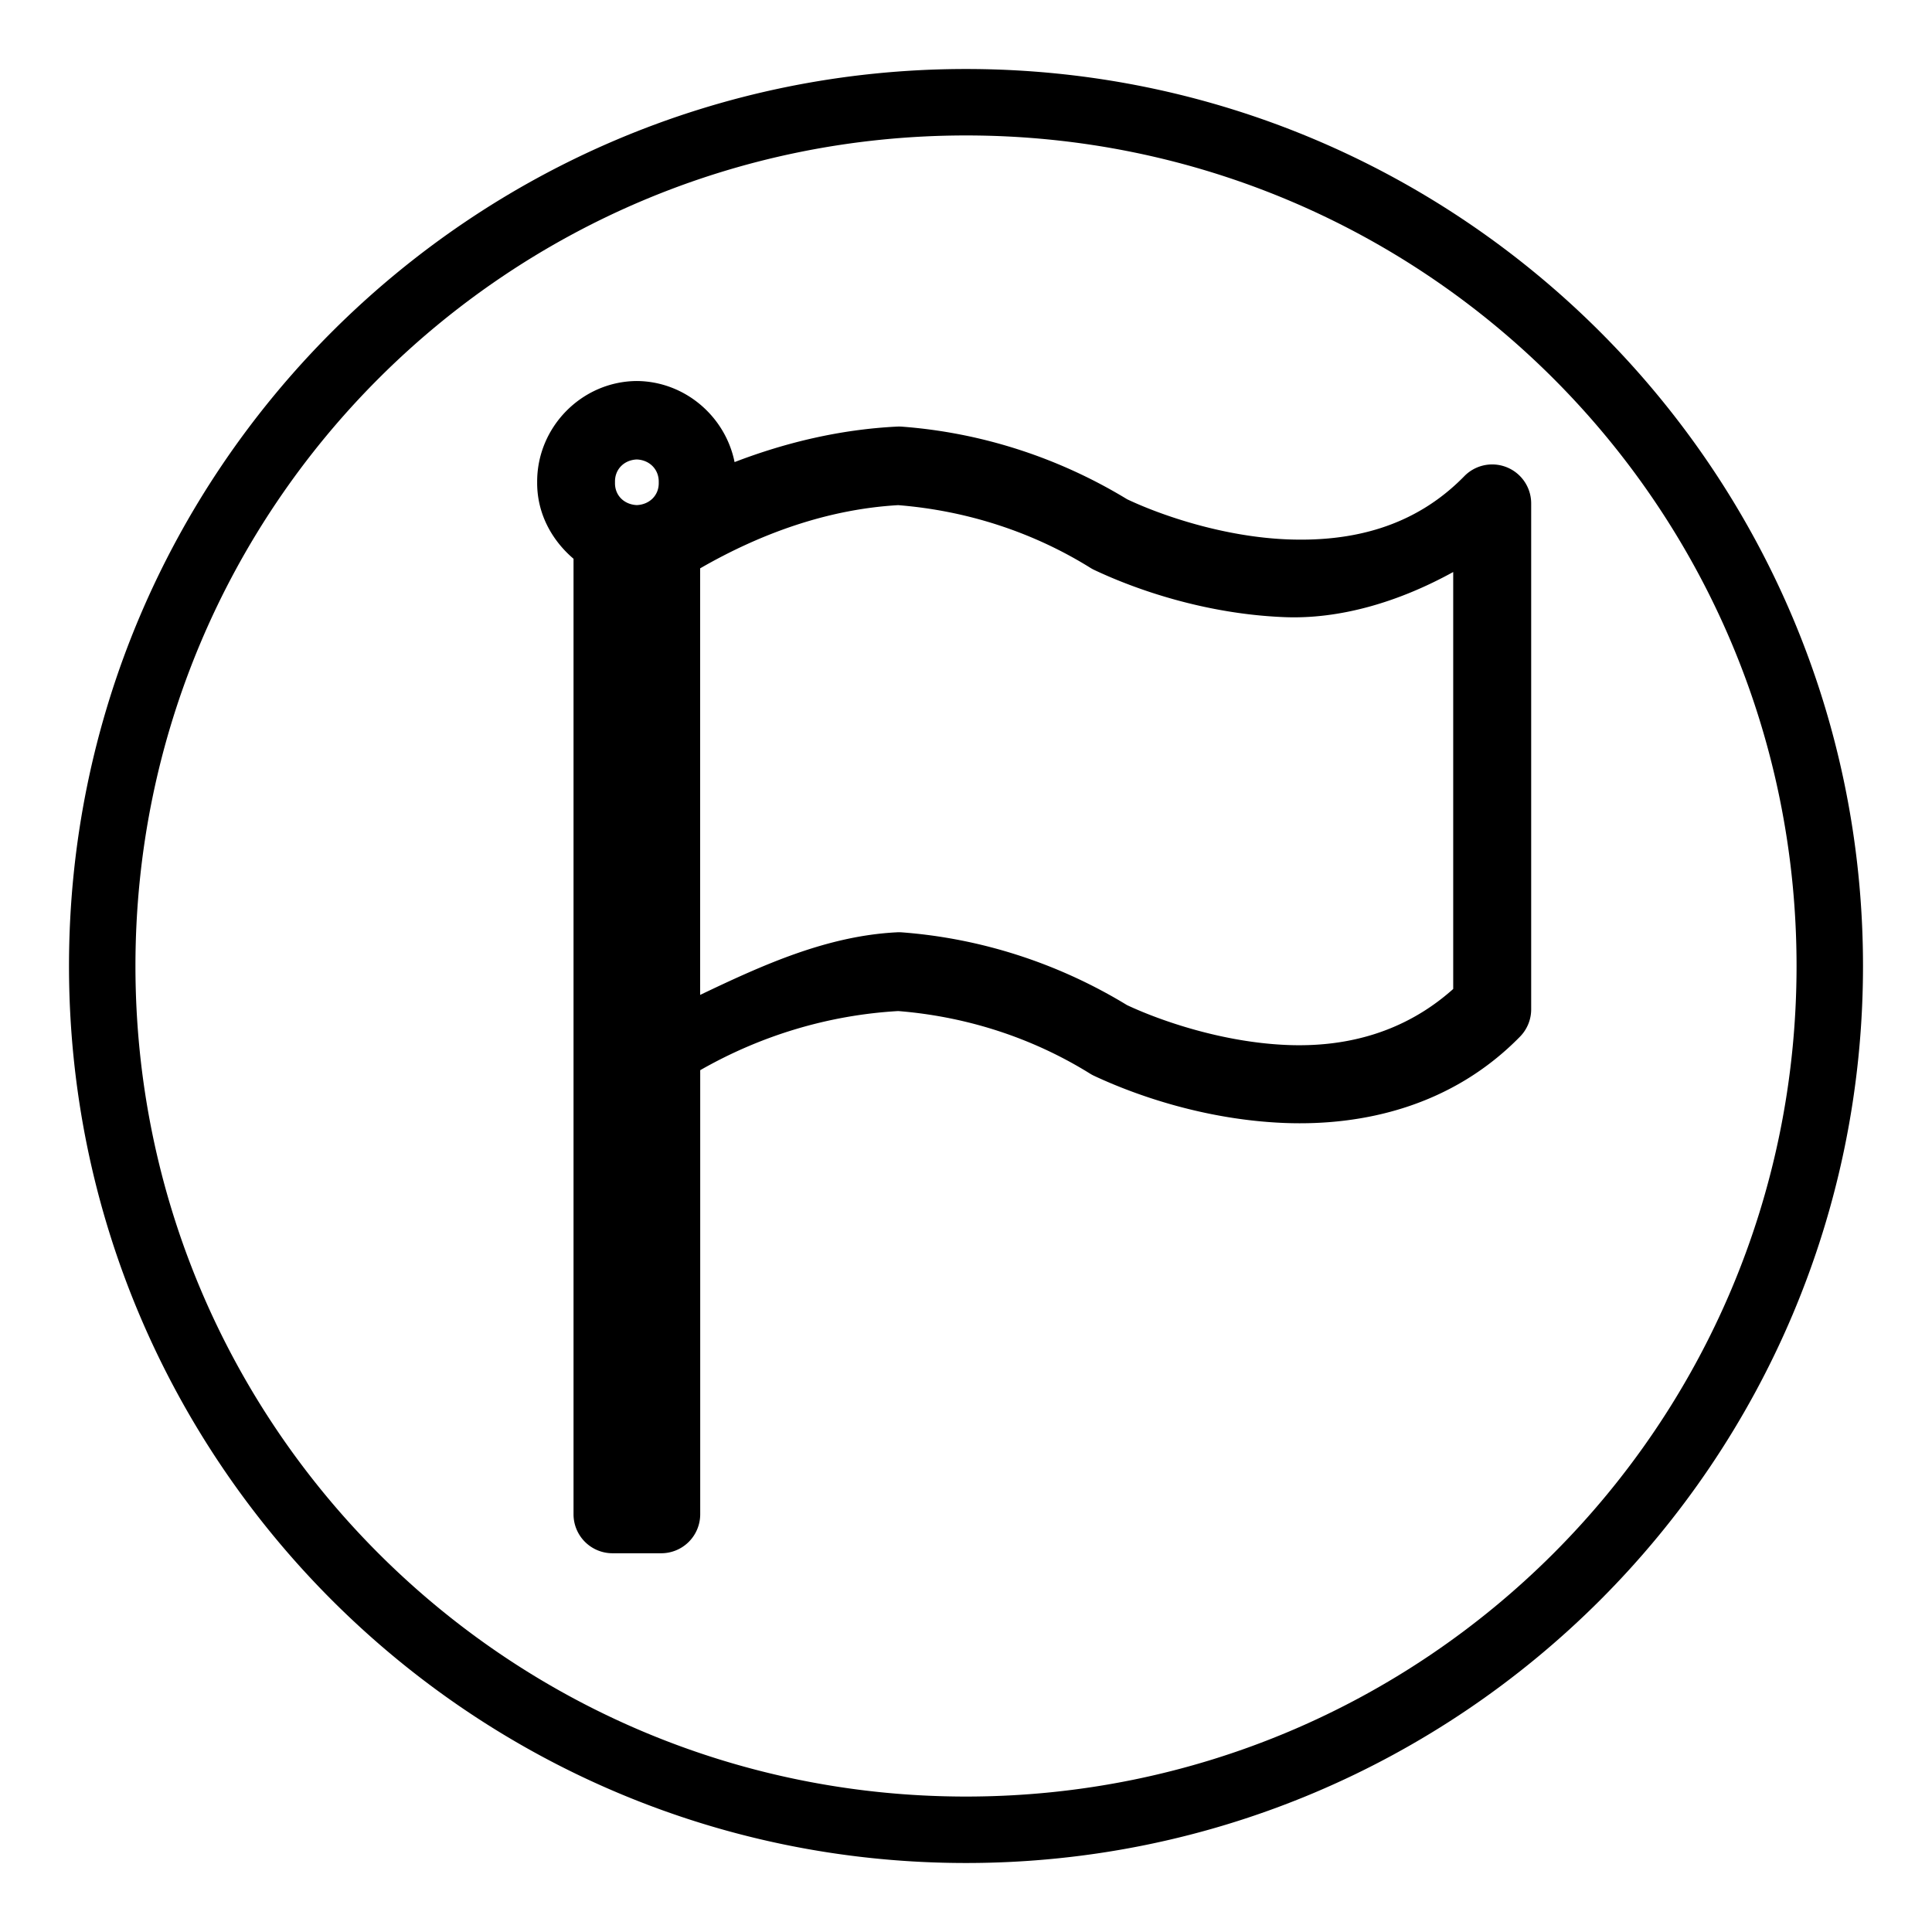 <?xml version="1.0" encoding="UTF-8" standalone="no"?>
<svg
   xmlns:dc="http://purl.org/dc/elements/1.1/"
   xmlns:cc="http://creativecommons.org/ns#"
   xmlns:rdf="http://www.w3.org/1999/02/22-rdf-syntax-ns#"
   xmlns:svg="http://www.w3.org/2000/svg"
   xmlns="http://www.w3.org/2000/svg"
   xmlns:sodipodi="http://sodipodi.sourceforge.net/DTD/sodipodi-0.dtd"
   xmlns:inkscape="http://www.inkscape.org/namespaces/inkscape"
   id="Icone_Pointage_Flag_Actif"
   data-name="Icone/Pointage Flag Actif"
   width="28"
   height="28"
   viewBox="0 0 28 28"
   version="1.1"
   sodipodi:docname="pointage-drapeau-inactif.svg"
   inkscape:version="0.92.3 (2405546, 2018-03-11)">
  <defs
     id="defs14" />
  <sodipodi:namedview
     pagecolor="#ffffff"
     bordercolor="#666666"
     borderopacity="1"
     objecttolerance="10"
     gridtolerance="10"
     guidetolerance="10"
     inkscape:pageopacity="0"
     inkscape:pageshadow="2"
     inkscape:window-width="1920"
     inkscape:window-height="1052"
     id="namedview12"
     showgrid="false"
     inkscape:zoom="13.906433"
     inkscape:cx="3.0212637"
     inkscape:cy="17.271465"
     inkscape:window-x="0"
     inkscape:window-y="0"
     inkscape:window-maximized="1"
     inkscape:current-layer="Icone_Pointage_Flag_Actif" />
  <path
     id="circle4"
     style="fill:#000000;fill-opacity:1;stroke:none;stroke-width:1.13;stroke-linecap:round;stroke-linejoin:round;stroke-miterlimit:10"
     d="M 13.017,7.321 C 11.999,7.38 11.029,7.729 10.147,8.237 v 6.182 c 0.908,-0.434 1.835,-0.855 2.846,-0.907 a 0.565,0.565 0 0 1 0.073,0 c 1.158,0.087 2.276,0.451 3.268,1.055 0.506,0.237 1.406,0.542 2.327,0.578 0.859,0.034 1.698,-0.185 2.4,-0.812 V 8.29 C 20.264,8.729 19.415,8.976 18.614,8.944 17.481,8.899 16.475,8.552 15.852,8.257 a 0.565,0.565 0 0 1 -0.055,-0.031 C 14.957,7.705 14.003,7.4 13.017,7.321 Z M 9.229,6.659 C 9.047,6.666 8.91,6.8 8.913,6.983 a 0.565,0.565 0 0 1 0,0.015 c -0.003,0.182 0.132,0.312 0.311,0.322 h 0.009 C 9.412,7.311 9.549,7.181 9.547,6.999 a 0.565,0.565 0 0 1 0,-0.015 C 9.549,6.8 9.411,6.666 9.229,6.659 Z m -0.007,-1.137 a 0.565,0.565 0 0 1 0.013,0 c 0.696,0.008 1.278,0.516 1.411,1.175 0.75,-0.288 1.538,-0.473 2.347,-0.514 a 0.565,0.565 0 0 1 0.073,0 c 1.159,0.086 2.278,0.45 3.27,1.053 0.501,0.237 1.401,0.544 2.323,0.581 0.922,0.036 1.835,-0.171 2.563,-0.916 a 0.565,0.565 0 0 1 0.969,0.395 v 7.332 a 0.565,0.565 0 0 1 -0.161,0.395 c -0.992,1.014 -2.281,1.296 -3.413,1.252 -1.133,-0.045 -2.137,-0.391 -2.762,-0.684 a 0.565,0.565 0 0 1 -0.057,-0.031 c -0.84,-0.522 -1.794,-0.828 -2.78,-0.907 -1.012,0.058 -1.992,0.355 -2.87,0.857 v 6.438 A 0.565,0.565 0 0 1 9.582,22.511 H 8.878 A 0.565,0.565 0 0 1 8.312,21.946 V 8.098 C 7.994,7.827 7.782,7.438 7.785,6.992 7.778,6.196 8.425,5.531 9.222,5.522 Z M 14,1.963 C 20.654,1.963 26.037,7.346 26.037,14 26.037,20.654 20.654,26.037 14,26.037 7.346,26.037 1.963,20.654 1.963,14 1.963,7.346 7.346,1.963 14,1.963 Z M 14,1 C 6.826,1 1,6.826 1,14 1,21.174 6.826,27 14,27 21.174,27 27,21.174 27,14 27,6.826 21.174,1 14,1 Z" />
</svg>
